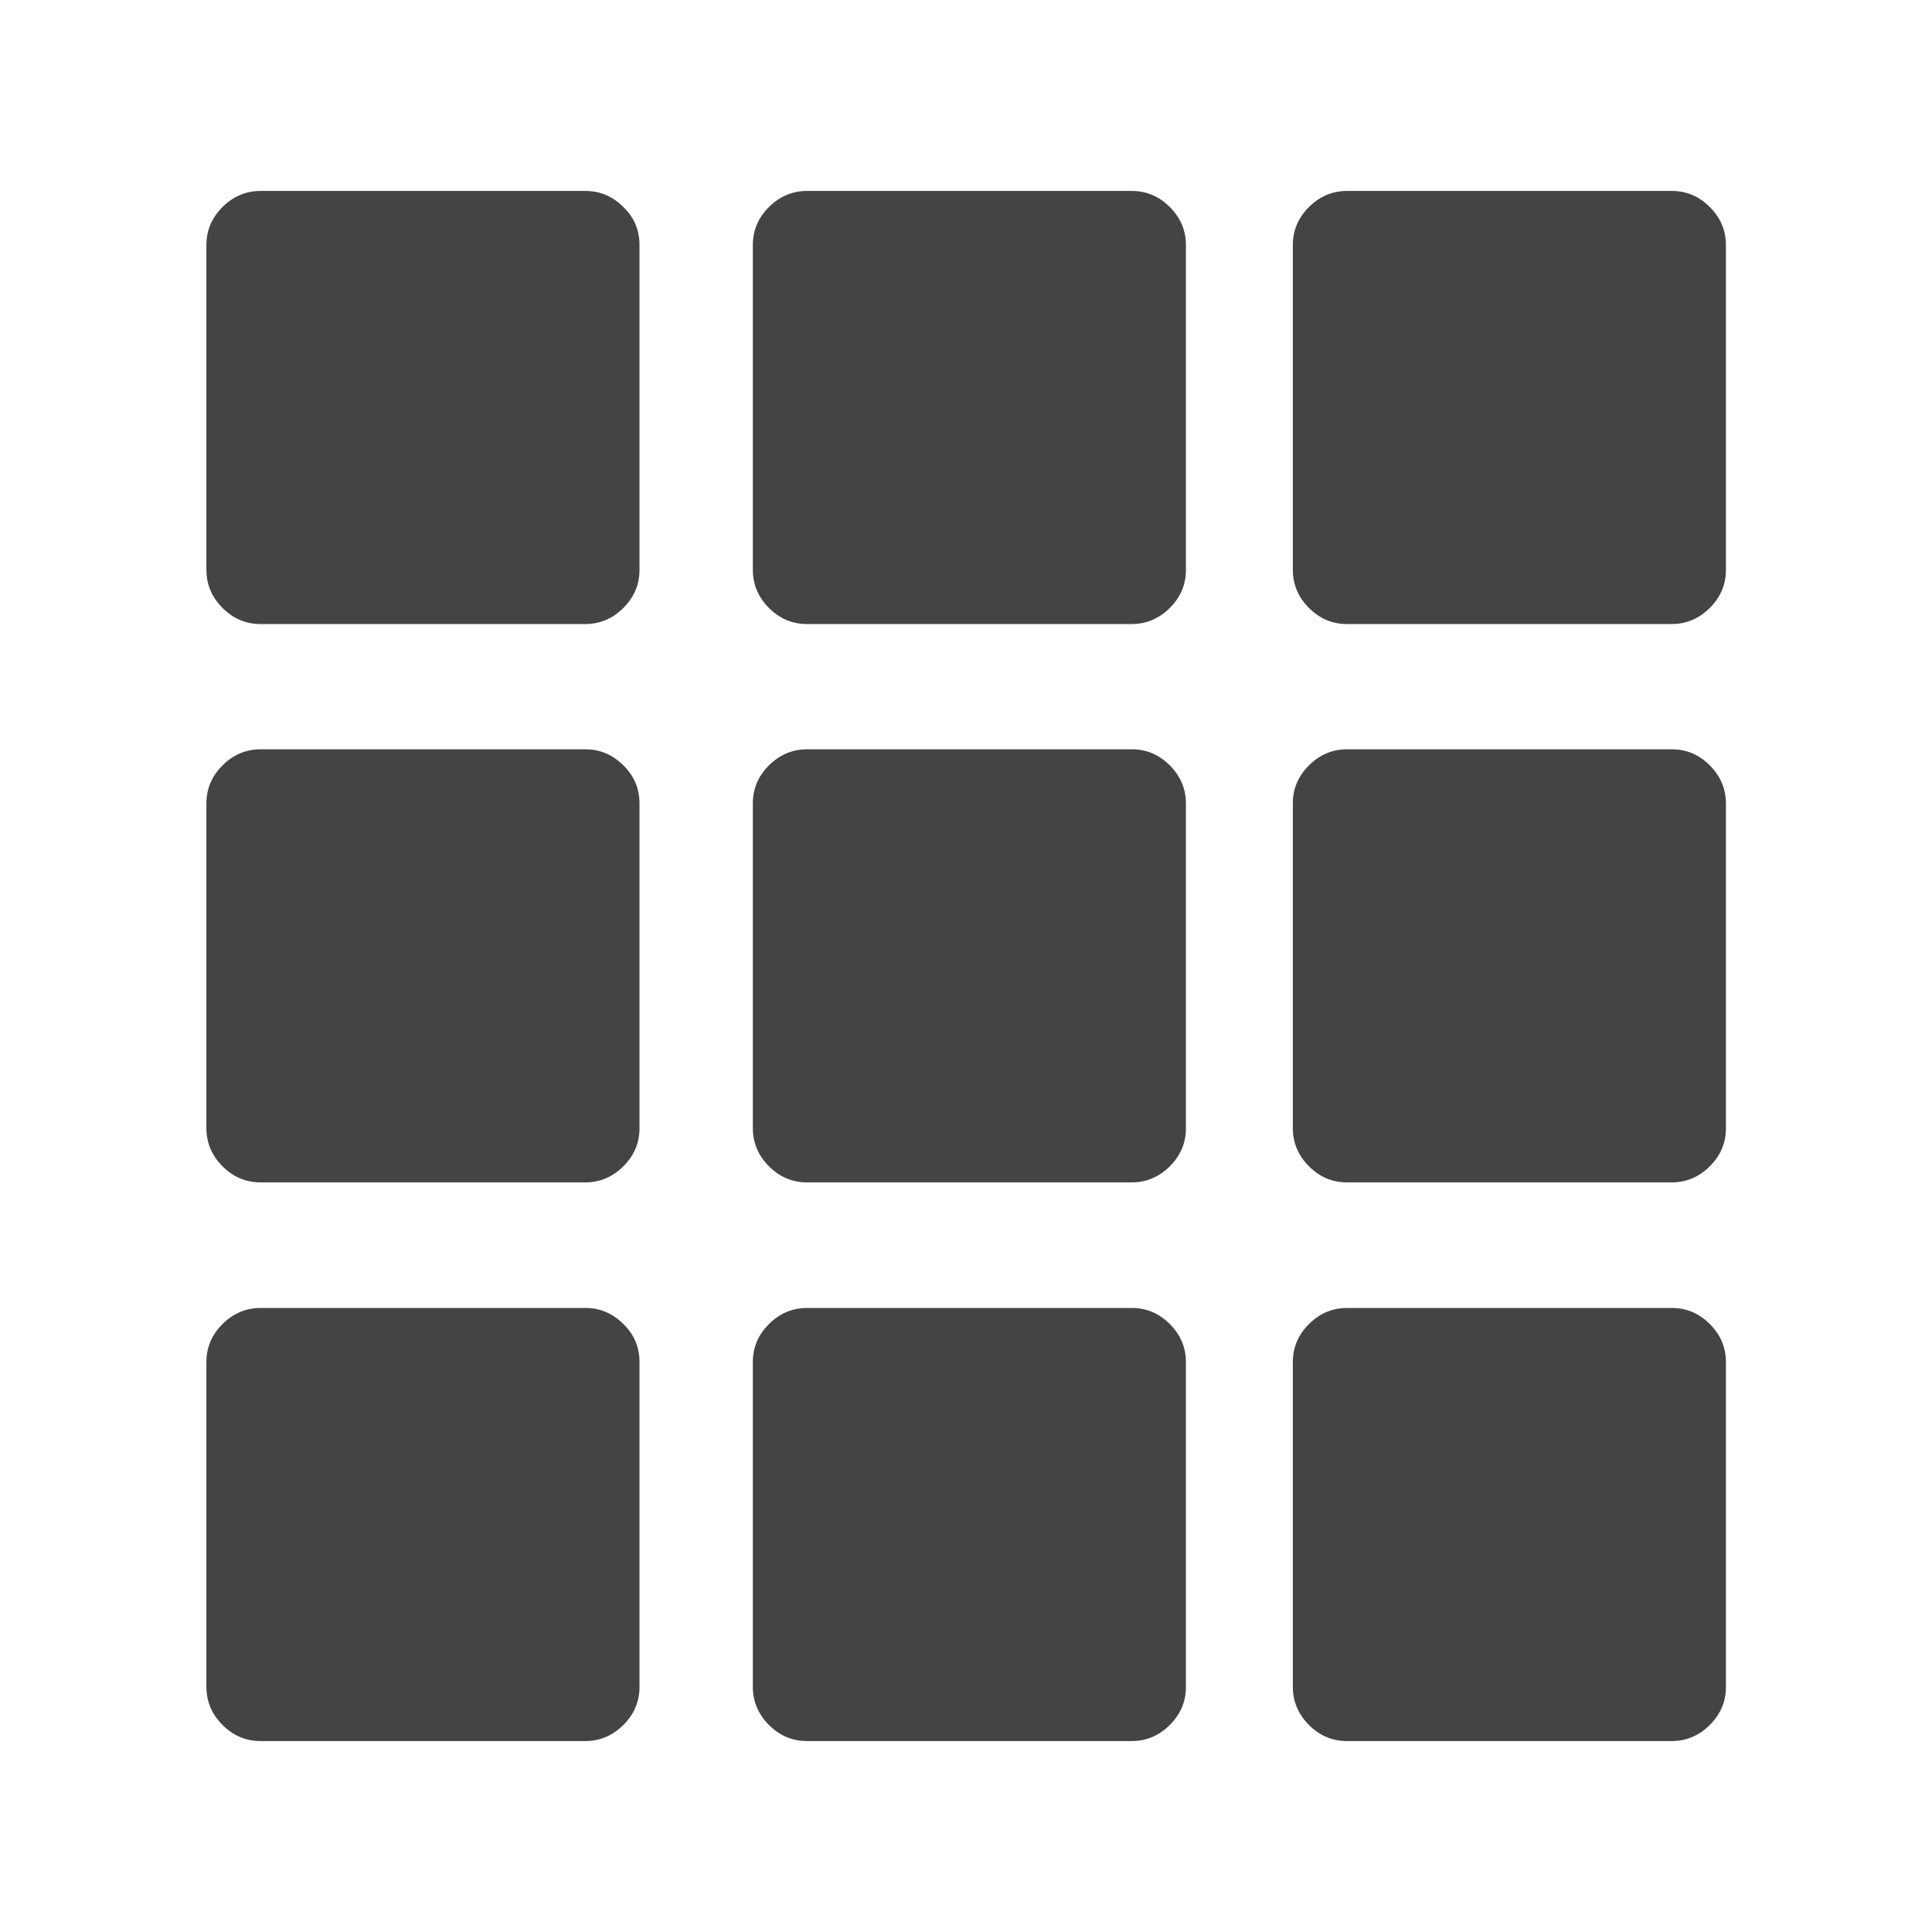 <?xml version="1.0" encoding="utf-8"?>
<!-- Generator: Adobe Illustrator 18.1.1, SVG Export Plug-In . SVG Version: 6.00 Build 0)  -->
<svg version="1.1" id="Layer_1" xmlns="http://www.w3.org/2000/svg" xmlns:xlink="http://www.w3.org/1999/xlink" x="0px" y="0px"
	 width="600px" height="600px" viewBox="-577 97 600 600" enable-background="new -577 97 600 600" xml:space="preserve">
<desc  version="4.5" iVinci="yes" showGrid="no" gridStep="20" snapToGrid="no" codePlatform="0"></desc>
<g id="Layer1">
	<g id="Shape1">
		
			<desc  type="0" transform="matrix(1.869,0,0,1.869,14.054,14)" shapeID="1" text="" bounding="rect(-2,-7.155,4,14.31)" font-bold="0" shadowOpacity="160" markerEnd="0" font-underline="0" markerStart="0" strokeStyle="0" blurEnabled="0" shadowOffsetY="2" blurRadius="4" shadowOffsetX="0" shadowEnabled="0" font-pixelSize="20" font-alignment="1" font-familyName="" pers-center="0,0" pers-size="0,0" pers-start="0,0" pers-end="0,0" locked="0" shadowBlur="4" flag="" mesh="" basicInfo-starPoints="5" basicInfo-polygonSides="6" basicInfo-roundedRectRadius="12" basicInfo-basicType="0">
			</desc>
		<path id="shapePath1" fill="#444444" d="M-208.7,520v100.9c0,4.6-1.7,8.5-5,11.8c-3.3,3.3-7.3,5-11.8,5h-100.9
			c-4.6,0-8.5-1.7-11.8-5c-3.3-3.3-5-7.3-5-11.8V520c0-4.6,1.7-8.5,5-11.8c3.3-3.3,7.3-5,11.8-5h100.9c4.6,0,8.5,1.7,11.8,5
			C-210.4,511.5-208.7,515.4-208.7,520 M-208.7,346.5v100.9c0,4.6-1.7,8.5-5,11.8c-3.3,3.3-7.3,5-11.8,5h-100.9
			c-4.6,0-8.5-1.7-11.8-5c-3.3-3.3-5-7.3-5-11.8V346.5c0-4.6,1.7-8.5,5-11.8c3.3-3.3,7.3-5,11.8-5h100.9c4.6,0,8.5,1.7,11.8,5
			C-210.4,338-208.7,342-208.7,346.5 M-208.7,173.1V274c0,4.6-1.7,8.5-5,11.8c-3.3,3.3-7.3,5-11.8,5h-100.9c-4.6,0-8.5-1.7-11.8-5
			c-3.3-3.3-5-7.3-5-11.8V173.1c0-4.6,1.7-8.5,5-11.8c3.3-3.3,7.3-5,11.8-5h100.9c4.6,0,8.5,1.7,11.8,5
			C-210.4,164.6-208.7,168.5-208.7,173.1z"/>
	</g>
	<g id="Shape2">
		
			<desc  type="0" transform="matrix(1.869,0,0,1.869,4.629,14)" shapeID="2" text="" bounding="rect(-2,-7.155,4,14.31)" font-bold="0" shadowOpacity="160" markerEnd="0" font-underline="0" markerStart="0" strokeStyle="0" blurEnabled="0" shadowOffsetY="2" blurRadius="4" shadowOffsetX="0" shadowEnabled="0" font-pixelSize="20" font-alignment="1" font-familyName="" pers-center="0,0" pers-size="0,0" pers-start="0,0" pers-end="0,0" locked="0" shadowBlur="4" flag="" mesh="" basicInfo-starPoints="5" basicInfo-polygonSides="6" basicInfo-roundedRectRadius="12" basicInfo-basicType="0">
			</desc>
		<path id="shapePath2" fill="#444444" d="M-378.4,520v100.9c0,4.6-1.7,8.5-5,11.8c-3.3,3.3-7.3,5-11.8,5h-100.9
			c-4.6,0-8.5-1.7-11.8-5c-3.3-3.3-5-7.3-5-11.8V520c0-4.6,1.7-8.5,5-11.8c3.3-3.3,7.3-5,11.8-5h100.9c4.6,0,8.5,1.7,11.8,5
			C-380,511.5-378.4,515.4-378.4,520 M-378.4,346.5v100.9c0,4.6-1.7,8.5-5,11.8c-3.3,3.3-7.3,5-11.8,5h-100.9c-4.6,0-8.5-1.7-11.8-5
			c-3.3-3.3-5-7.3-5-11.8V346.5c0-4.6,1.7-8.5,5-11.8c3.3-3.3,7.3-5,11.8-5h100.9c4.6,0,8.5,1.7,11.8,5
			C-380,338-378.4,342-378.4,346.5 M-378.4,173.1V274c0,4.6-1.7,8.5-5,11.8c-3.3,3.3-7.3,5-11.8,5h-100.9c-4.6,0-8.5-1.7-11.8-5
			c-3.3-3.3-5-7.3-5-11.8V173.1c0-4.6,1.7-8.5,5-11.8c3.3-3.3,7.3-5,11.8-5h100.9c4.6,0,8.5,1.7,11.8,5
			C-380,164.6-378.4,168.5-378.4,173.1z"/>
	</g>
	<g id="Shape3">
		
			<desc  type="0" transform="matrix(1.869,0,0,1.869,23.371,14)" shapeID="3" text="" bounding="rect(-2,-7.155,4,14.31)" font-bold="0" shadowOpacity="160" markerEnd="0" font-underline="0" markerStart="0" strokeStyle="0" blurEnabled="0" shadowOffsetY="2" blurRadius="4" shadowOffsetX="0" shadowEnabled="0" font-pixelSize="20" font-alignment="1" font-familyName="" pers-center="0,0" pers-size="0,0" pers-start="0,0" pers-end="0,0" locked="0" shadowBlur="4" flag="" mesh="" basicInfo-starPoints="5" basicInfo-polygonSides="6" basicInfo-roundedRectRadius="12" basicInfo-basicType="0">
			</desc>
		<path id="shapePath3" fill="#444444" d="M-41,520v100.9c0,4.6-1.7,8.5-5,11.8c-3.3,3.3-7.3,5-11.8,5h-100.9c-4.6,0-8.5-1.7-11.8-5
			c-3.3-3.3-5-7.3-5-11.8V520c0-4.6,1.7-8.5,5-11.8c3.3-3.3,7.3-5,11.8-5h100.9c4.6,0,8.5,1.7,11.8,5C-42.7,511.5-41,515.4-41,520
			 M-41,346.5v100.9c0,4.6-1.7,8.5-5,11.8c-3.3,3.3-7.3,5-11.8,5h-100.9c-4.6,0-8.5-1.7-11.8-5c-3.3-3.3-5-7.3-5-11.8V346.5
			c0-4.6,1.7-8.5,5-11.8c3.3-3.3,7.3-5,11.8-5h100.9c4.6,0,8.5,1.7,11.8,5C-42.7,338-41,342-41,346.5 M-41,173.1V274
			c0,4.6-1.7,8.5-5,11.8c-3.3,3.3-7.3,5-11.8,5h-100.9c-4.6,0-8.5-1.7-11.8-5c-3.3-3.3-5-7.3-5-11.8V173.1c0-4.6,1.7-8.5,5-11.8
			c3.3-3.3,7.3-5,11.8-5h100.9c4.6,0,8.5,1.7,11.8,5C-42.7,164.6-41,168.5-41,173.1z"/>
	</g>
</g>
</svg>
